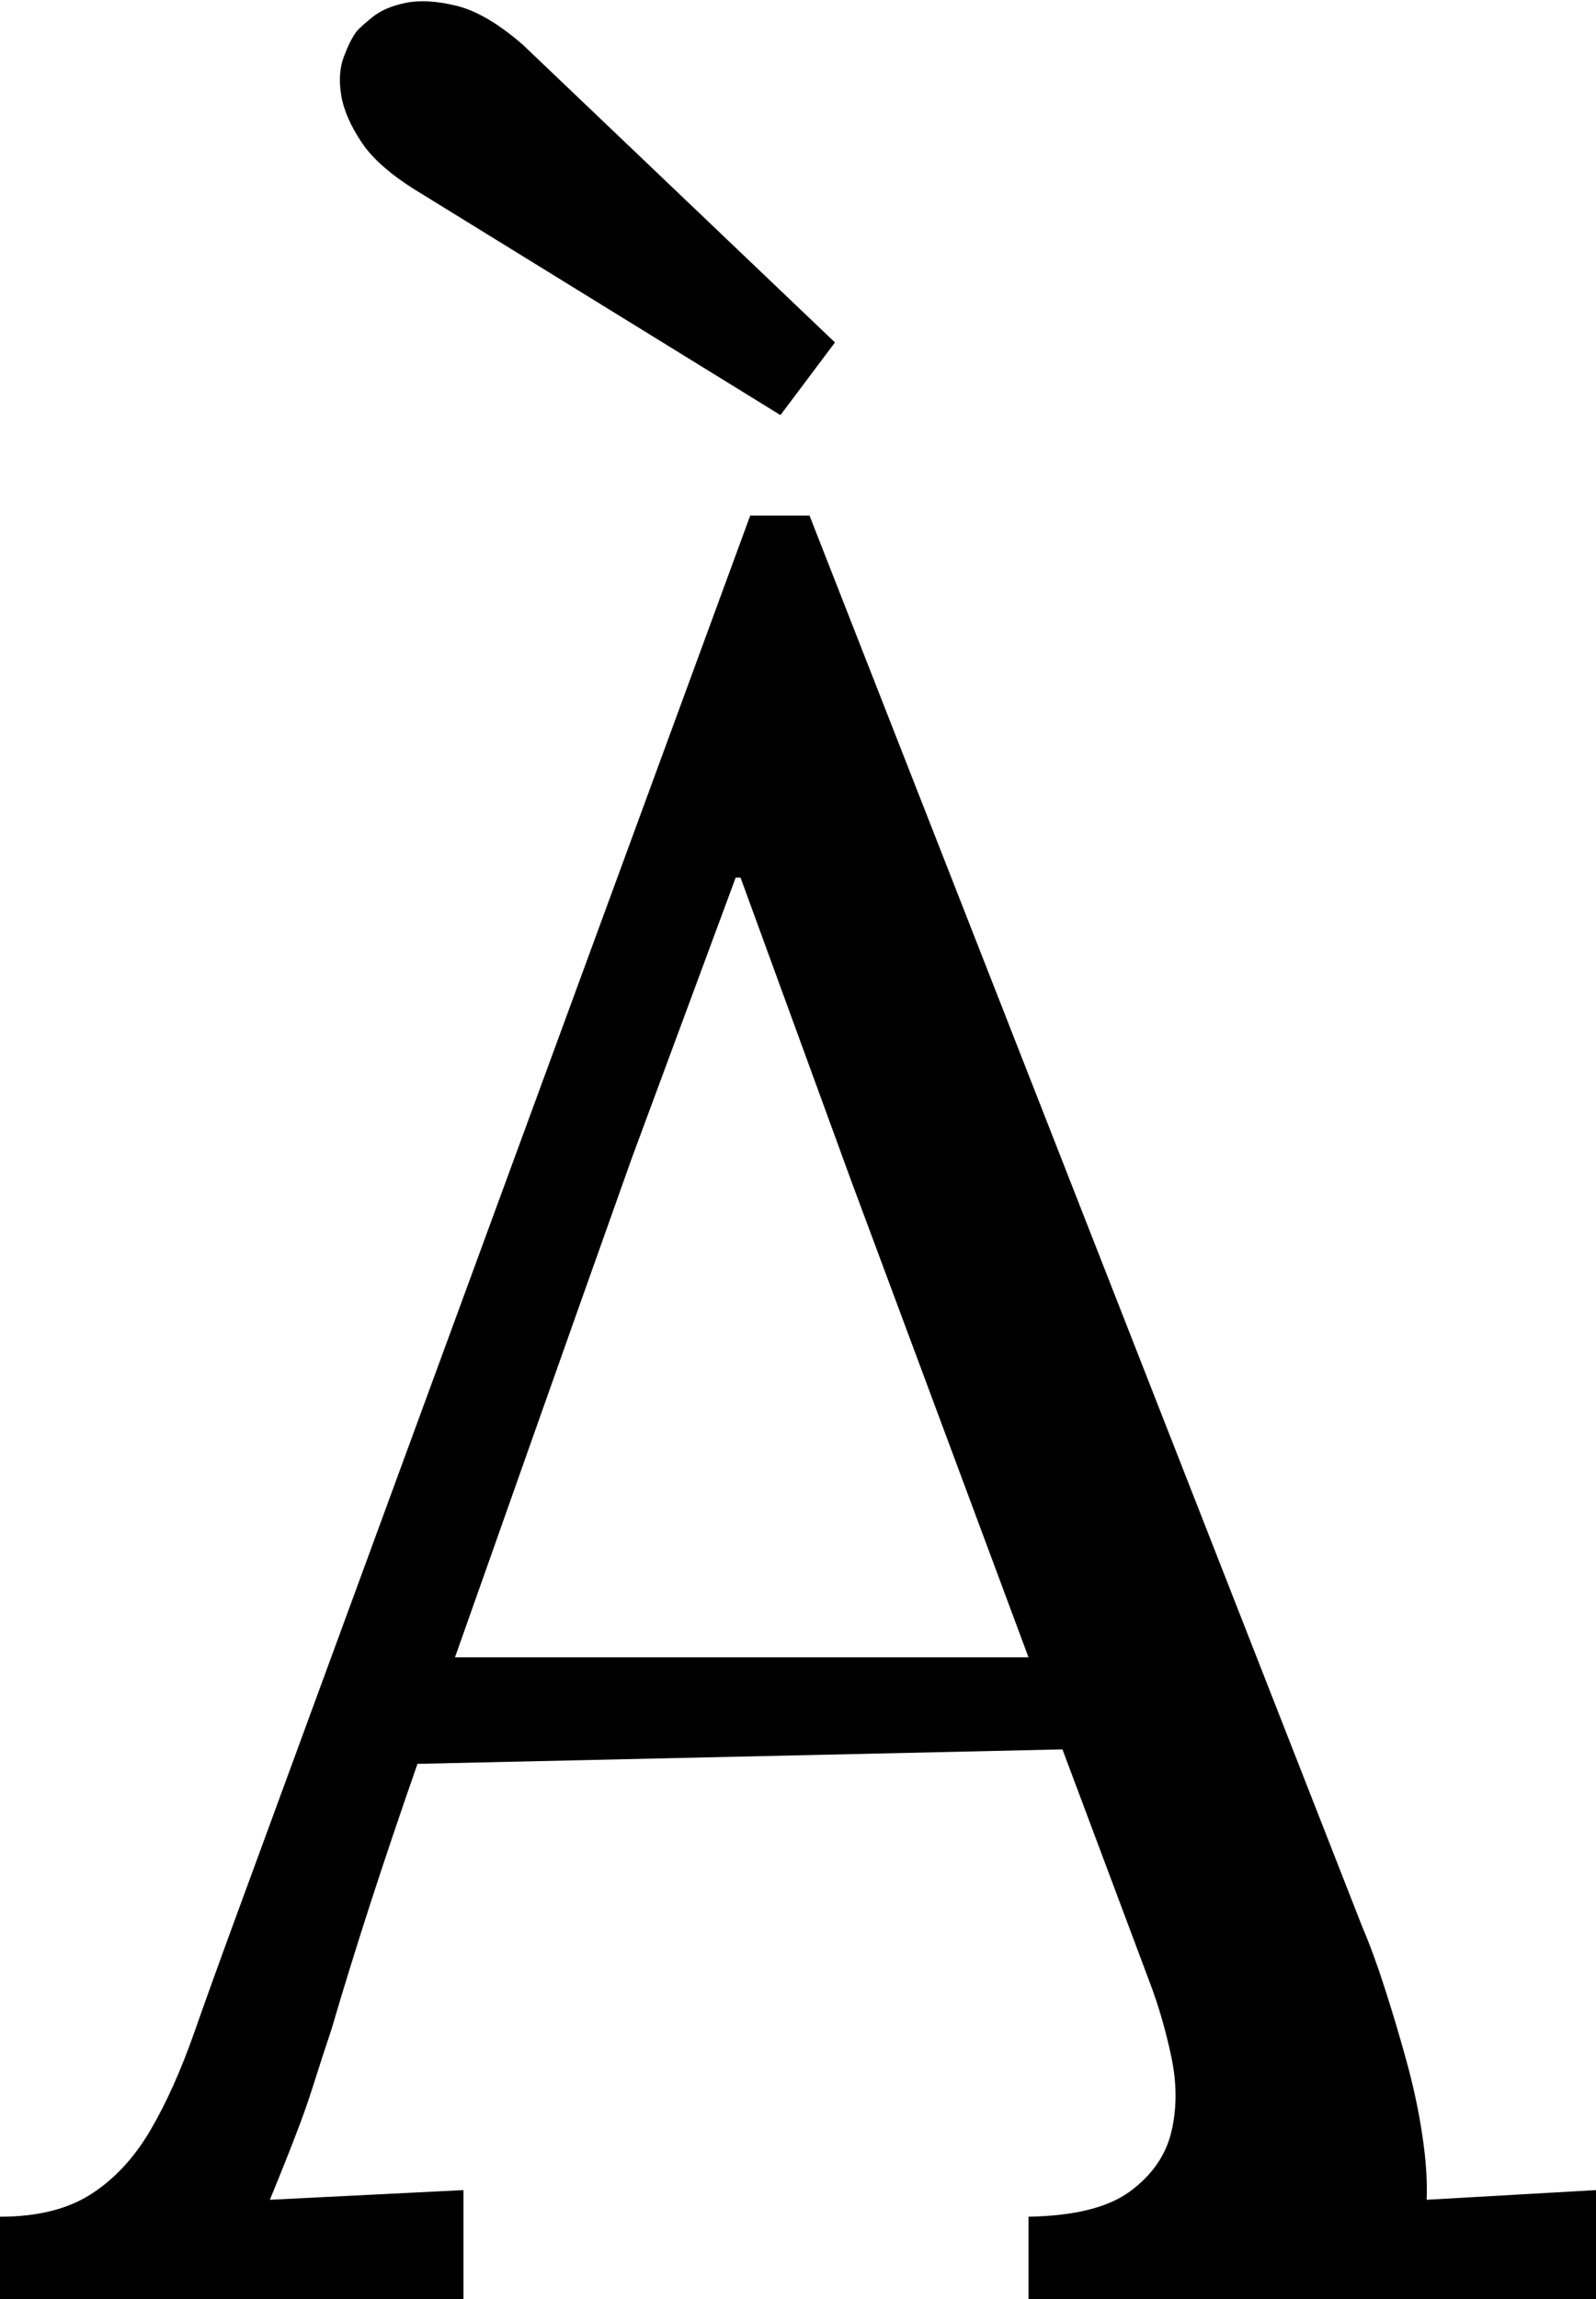 <svg width="19.321" height="27.815" viewBox="-0.176 -55.63 19.321 27.815" xmlns="http://www.w3.org/2000/svg"><path d="M3.838 -31.082C3.76 -30.847 3.691 -30.637 3.633 -30.452C3.574 -30.266 3.516 -30.095 3.457 -29.939C3.398 -29.783 3.34 -29.631 3.281 -29.485C3.223 -29.338 3.159 -29.182 3.091 -29.016L5.435 -29.133L5.435 -27.815L-0.176 -27.815L-0.176 -28.811C0.273 -28.811 0.64 -28.901 0.923 -29.082C1.206 -29.263 1.445 -29.519 1.641 -29.851C1.836 -30.183 2.014 -30.579 2.175 -31.038C2.336 -31.497 2.52 -32.004 2.725 -32.561L8.906 -49.392L9.624 -49.392L16.318 -32.312C16.406 -32.107 16.497 -31.86 16.589 -31.572C16.682 -31.284 16.77 -30.989 16.853 -30.686C16.936 -30.383 17 -30.085 17.043 -29.792C17.087 -29.5 17.104 -29.241 17.095 -29.016L19.146 -29.133L19.146 -27.815L12.275 -27.815L12.275 -28.811C12.832 -28.821 13.242 -28.923 13.506 -29.119C13.77 -29.314 13.936 -29.553 14.004 -29.836C14.072 -30.12 14.072 -30.422 14.004 -30.745C13.936 -31.067 13.848 -31.37 13.74 -31.653L12.686 -34.465L4.878 -34.29C4.663 -33.674 4.473 -33.11 4.307 -32.598C4.141 -32.085 3.984 -31.58 3.838 -31.082ZM7.471 -41.614C7.012 -40.325 6.609 -39.189 6.262 -38.208C5.916 -37.227 5.605 -36.35 5.332 -35.579L12.275 -35.579L10.137 -41.321L8.789 -45.012L8.73 -45.012ZM4.922 -53.289C4.58 -53.494 4.341 -53.699 4.204 -53.904C4.067 -54.109 3.984 -54.299 3.955 -54.475C3.926 -54.651 3.936 -54.805 3.984 -54.937C4.033 -55.068 4.082 -55.168 4.131 -55.237C4.16 -55.276 4.226 -55.337 4.329 -55.42C4.431 -55.503 4.568 -55.562 4.739 -55.596C4.91 -55.63 5.115 -55.618 5.354 -55.559C5.593 -55.5 5.859 -55.344 6.152 -55.09L9.932 -51.487L9.272 -50.608ZM4.922 -53.289"></path></svg>
